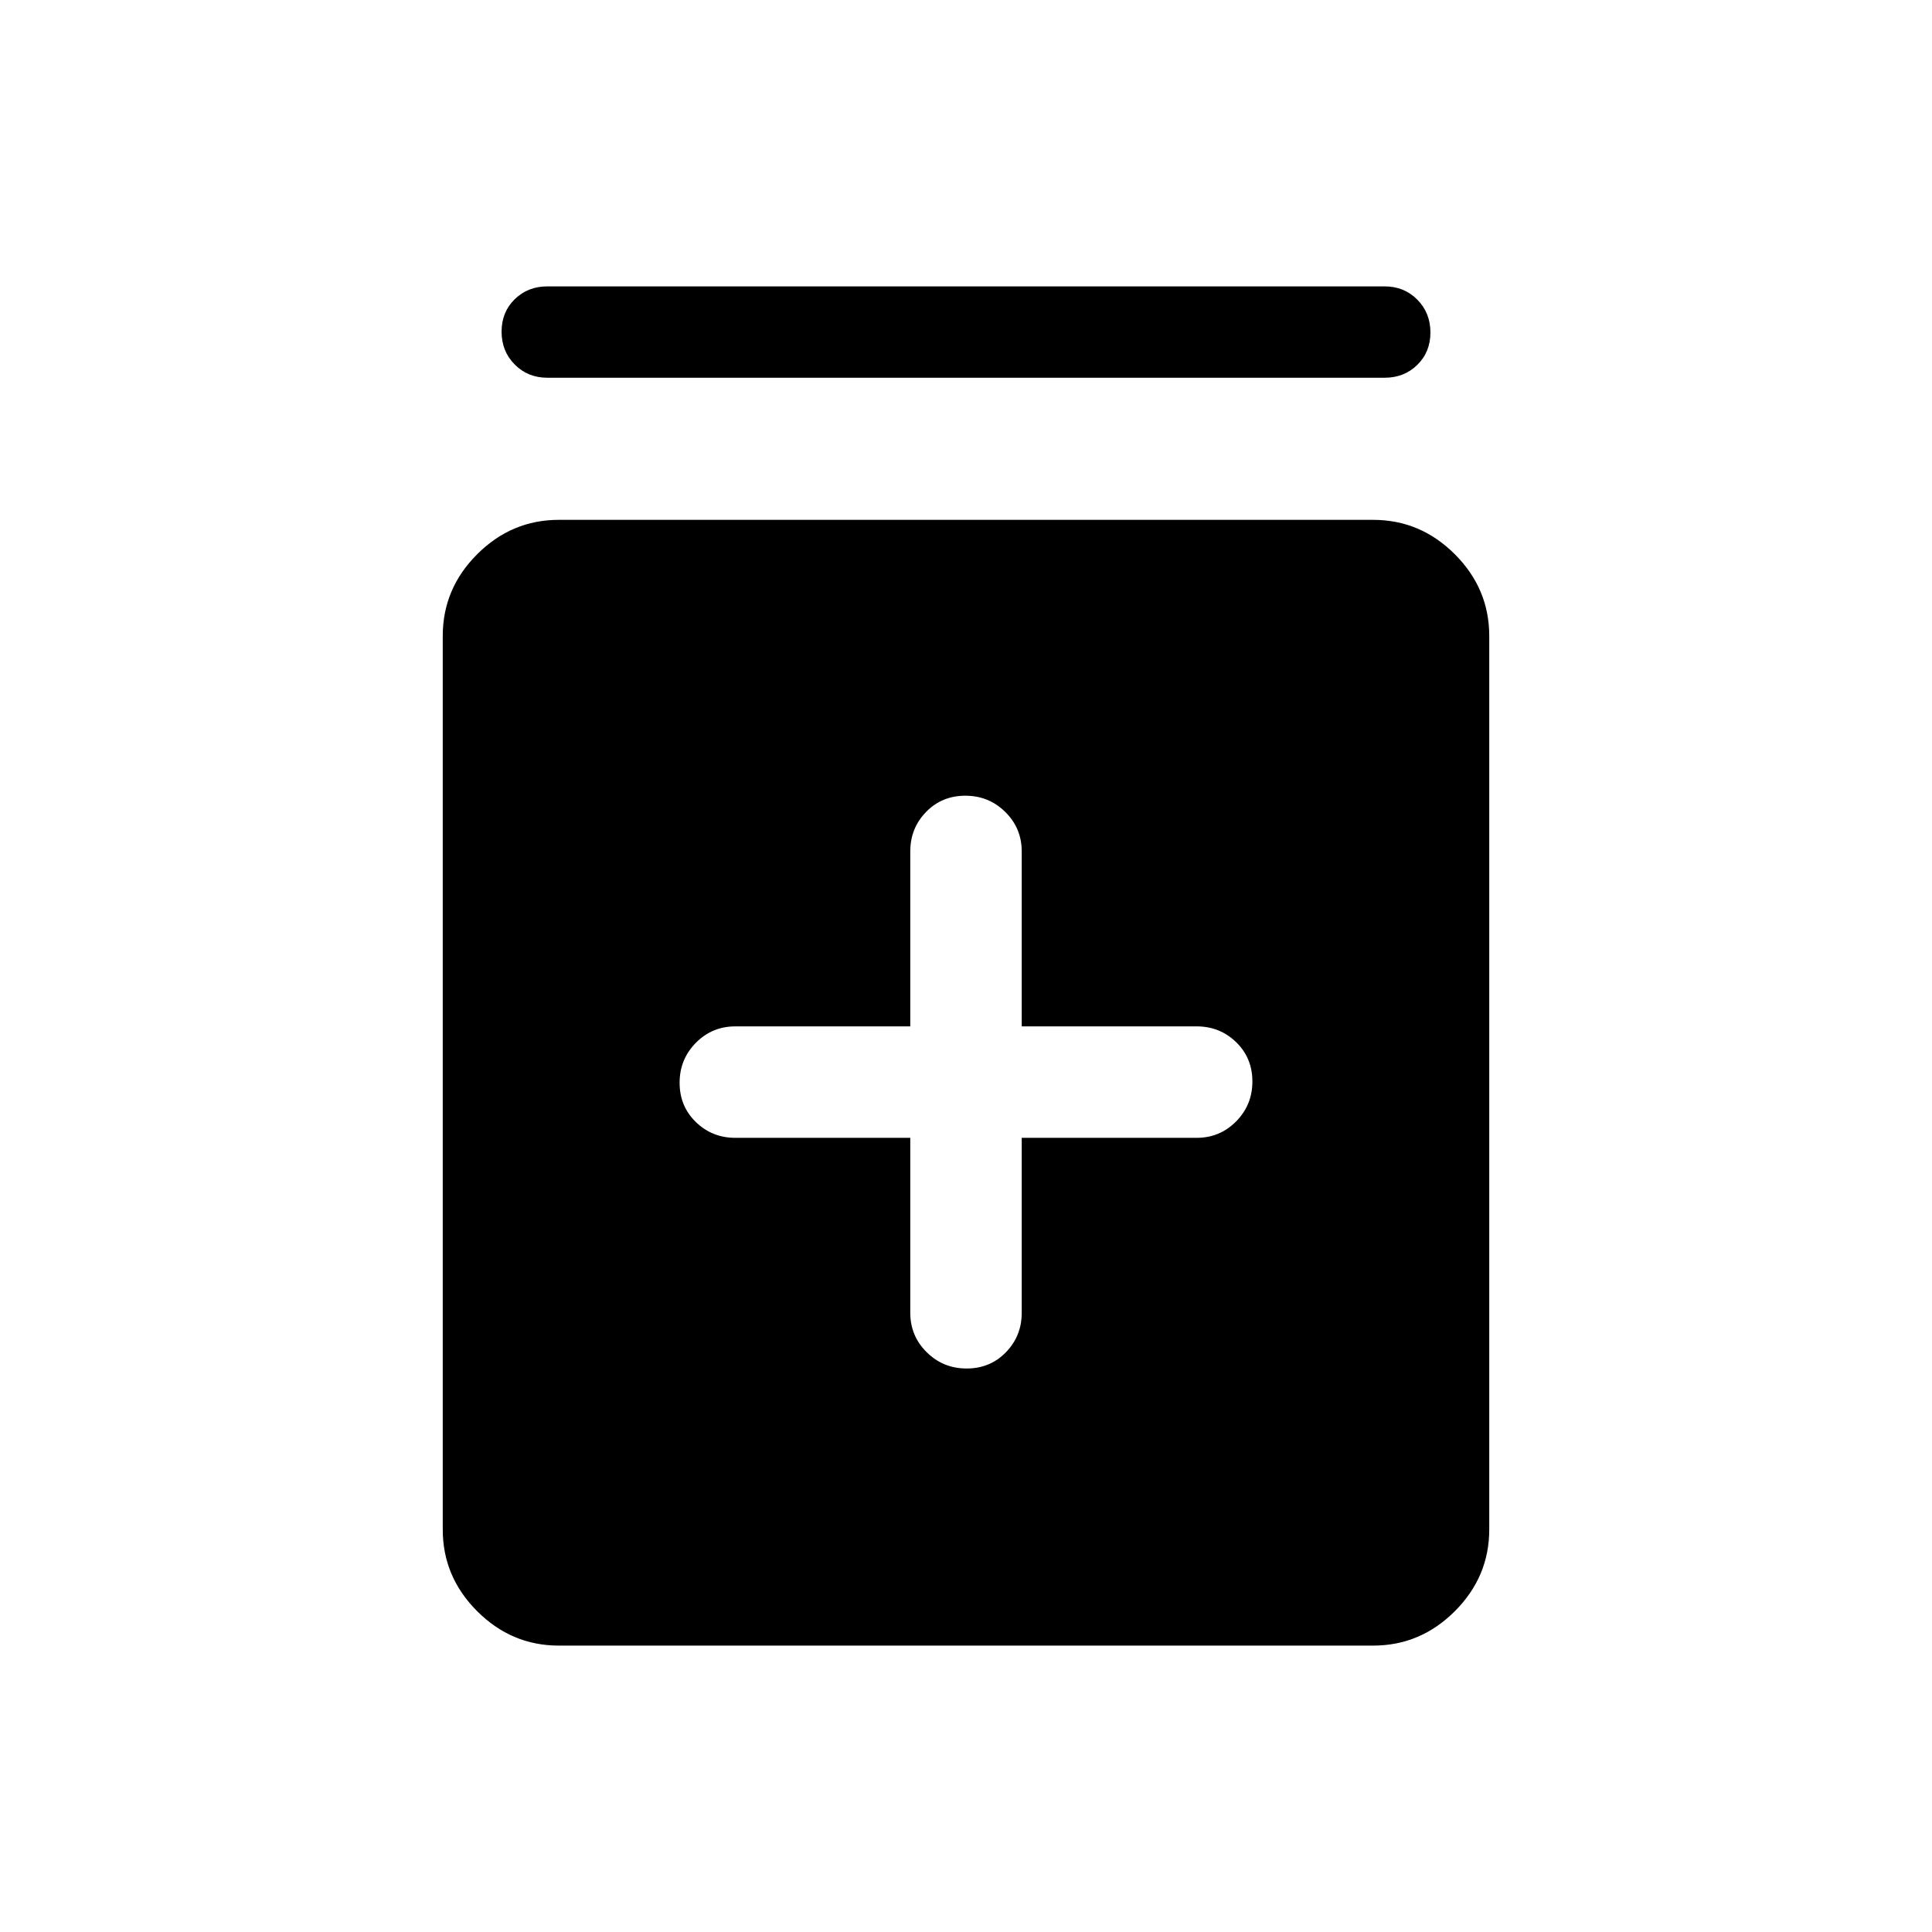 <svg xmlns="http://www.w3.org/2000/svg" height="48" viewBox="0 -960 960 960" width="48"><path d="M452.309-394.616v86.923q0 11.538 8.171 19.615 8.172 8.077 19.846 8.077t19.52-8.077q7.845-8.077 7.845-19.615v-86.923h86.924q11.538 0 19.615-8.172 8.076-8.172 8.076-19.846 0-11.673-8.076-19.519-8.077-7.846-19.615-7.846h-86.924v-86.924q0-11.538-8.171-19.615-8.172-8.076-19.846-8.076t-19.52 8.076q-7.845 8.077-7.845 19.615v86.924h-86.924q-11.538 0-19.615 8.171-8.076 8.172-8.076 19.846t8.076 19.52q8.077 7.846 19.615 7.846h86.924ZM277.694-142.309q-23.5 0-40.596-17.096-17.097-17.097-17.097-40.596v-443.998q0-23.5 17.097-40.596 17.096-17.096 40.596-17.096h404.612q23.5 0 40.596 17.096 17.097 17.096 17.097 40.596v443.998q0 23.499-17.097 40.596-17.096 17.096-40.596 17.096H277.694Zm-5.771-629.998q-9.644 0-16.168-6.58-6.524-6.58-6.524-16.308 0-9.727 6.524-16.111 6.524-6.385 16.168-6.385h416.154q9.644 0 16.168 6.58 6.524 6.581 6.524 16.308t-6.524 16.111q-6.524 6.385-16.168 6.385H271.923Z"/></svg>